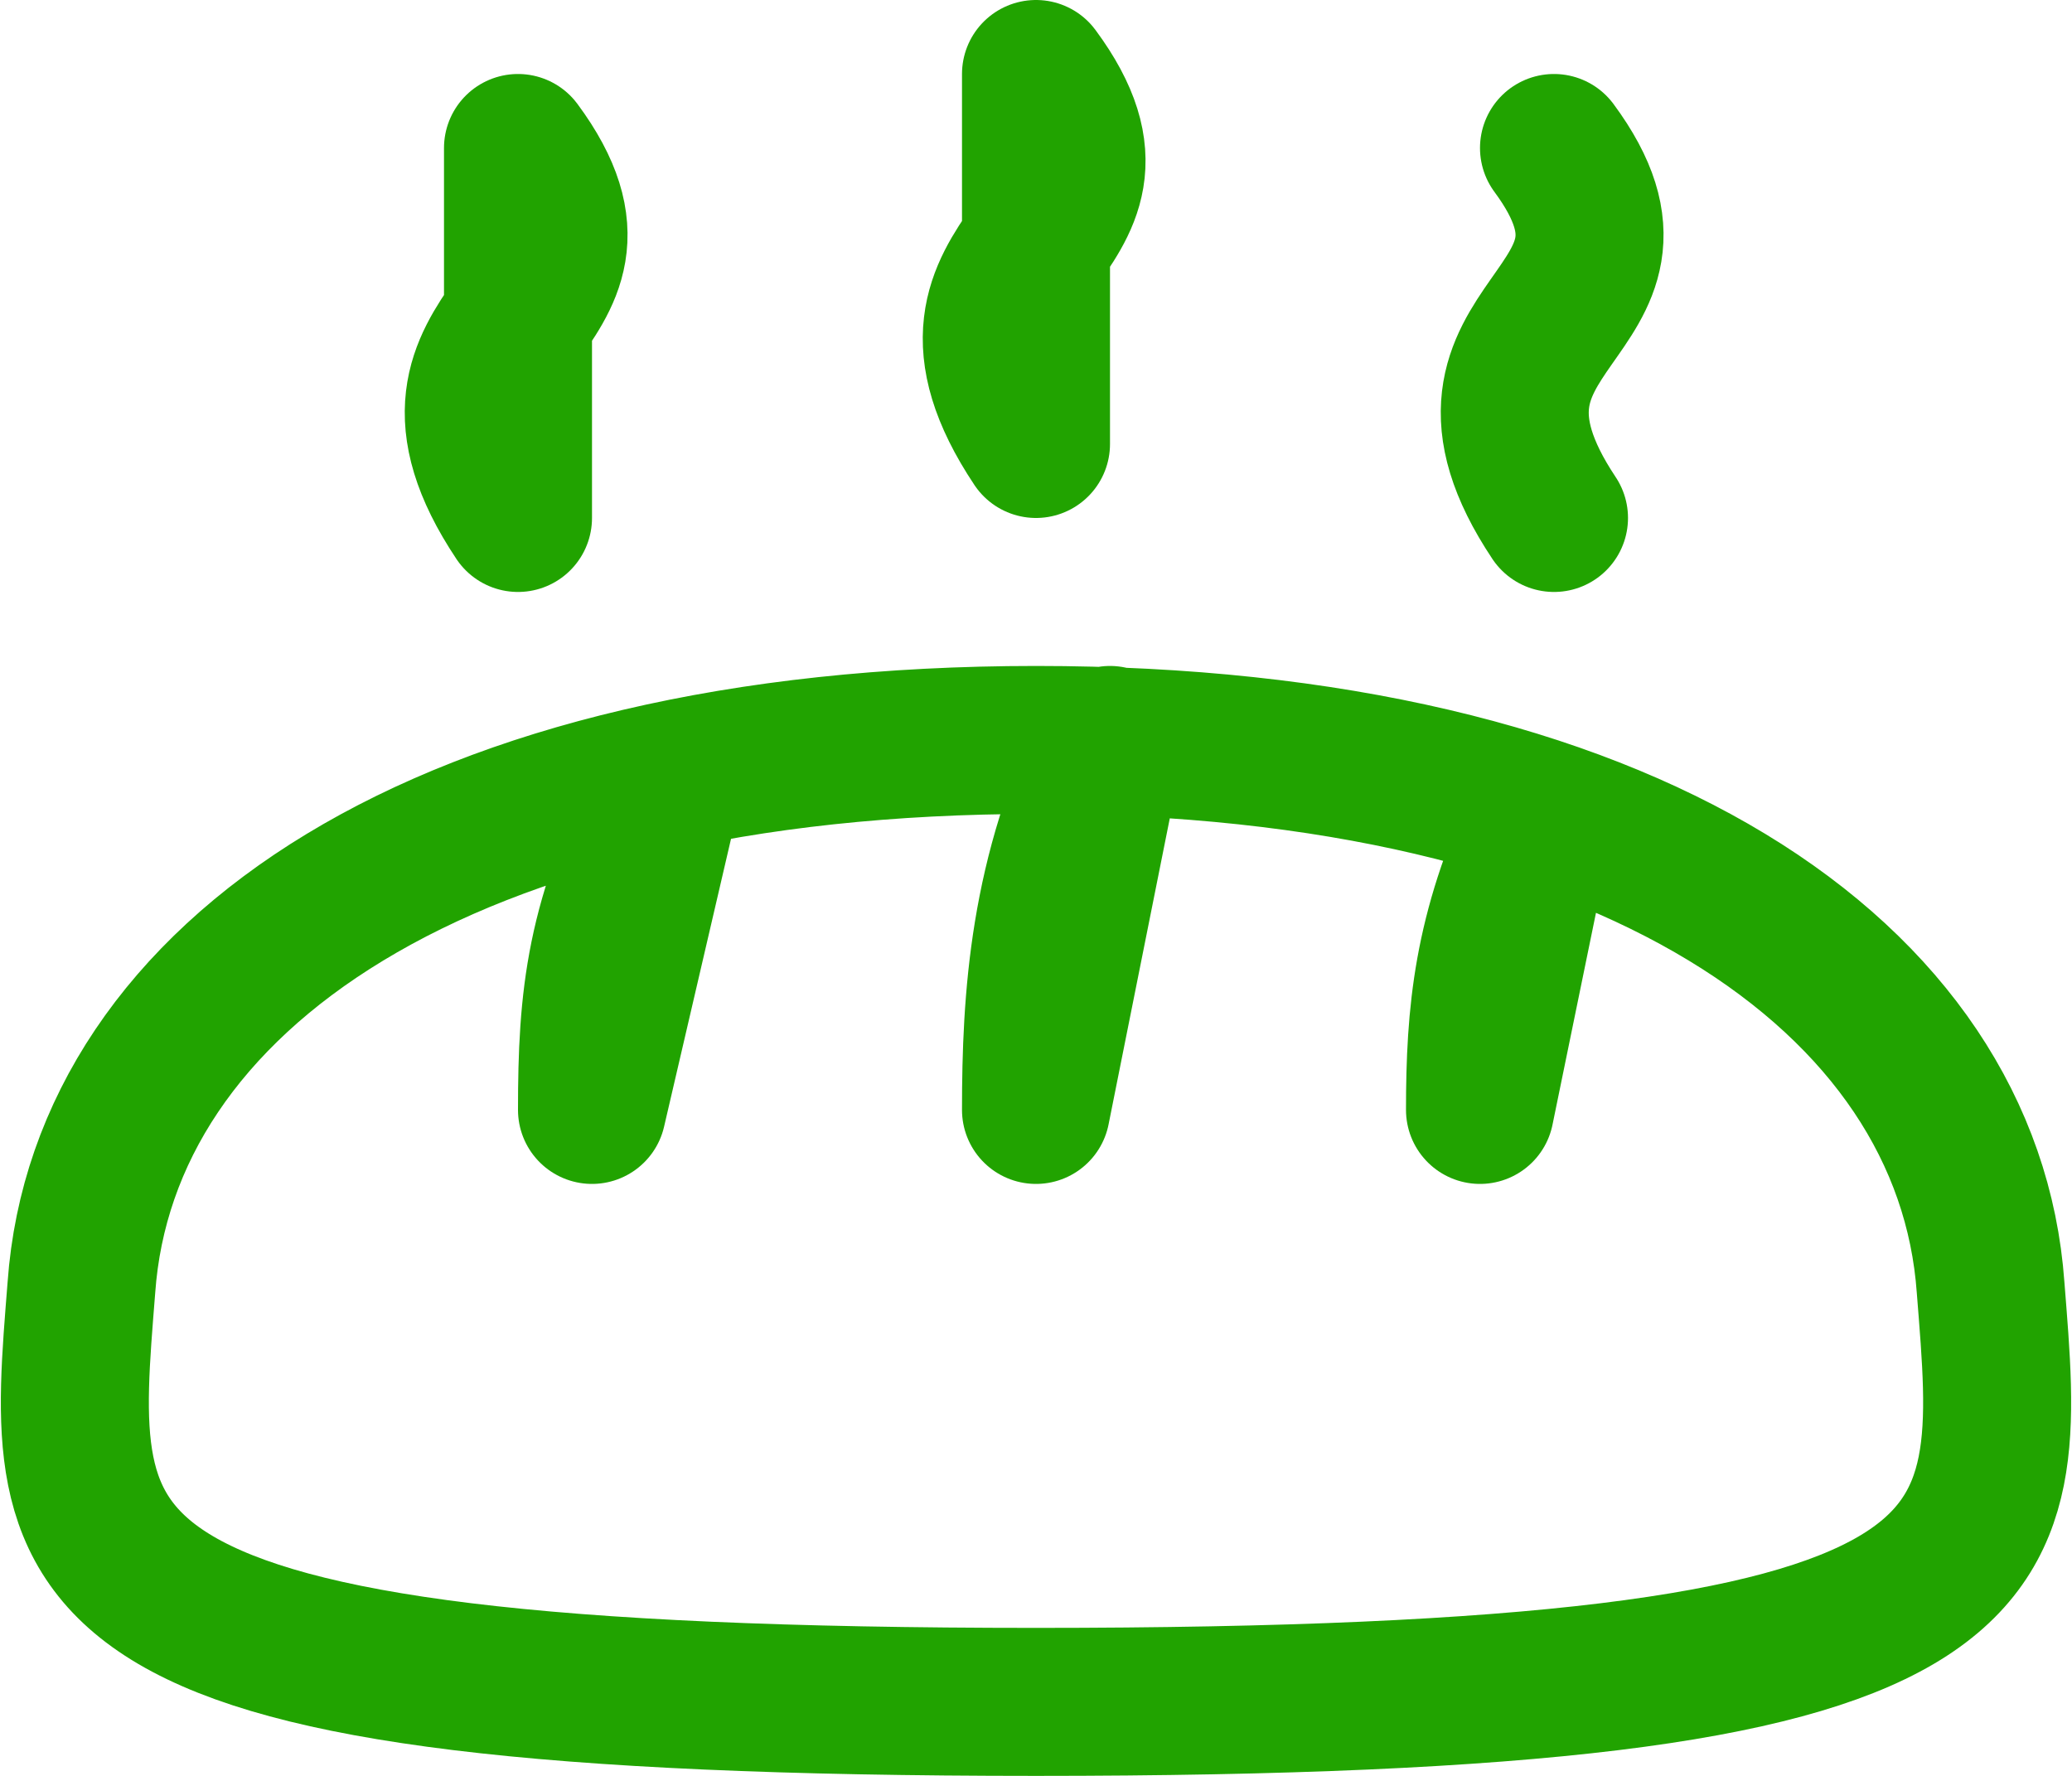 <svg width="28" height="24" viewBox="0 0 28 24" fill="none" xmlns="http://www.w3.org/2000/svg">
    <path d="M21 2C22.7 4.3 19.2 4.3 21 7M14 23C27.5 23 27.2 21.2 26.9 17.4C26.6 13.2 22 10 14 10C6 10 1.4 13.2 1.1 17.4C0.8 21.2 0.5 23 14 23ZM14 15C14 13.5 14.1 11.8 15 10L14 15ZM8 15C8 13.5 8.1 12.4 9 10.7L8 15ZM20 15C20 13.7 20.1 12.6 20.8 11.1L20 15ZM14 1C15.7 3.3 12.2 3.3 14 6V1ZM7 2C8.7 4.3 5.2 4.3 7 7V2Z" stroke="#21A300" stroke-width="2" stroke-miterlimit="10" stroke-linecap="round" stroke-linejoin="round"/>
</svg>
